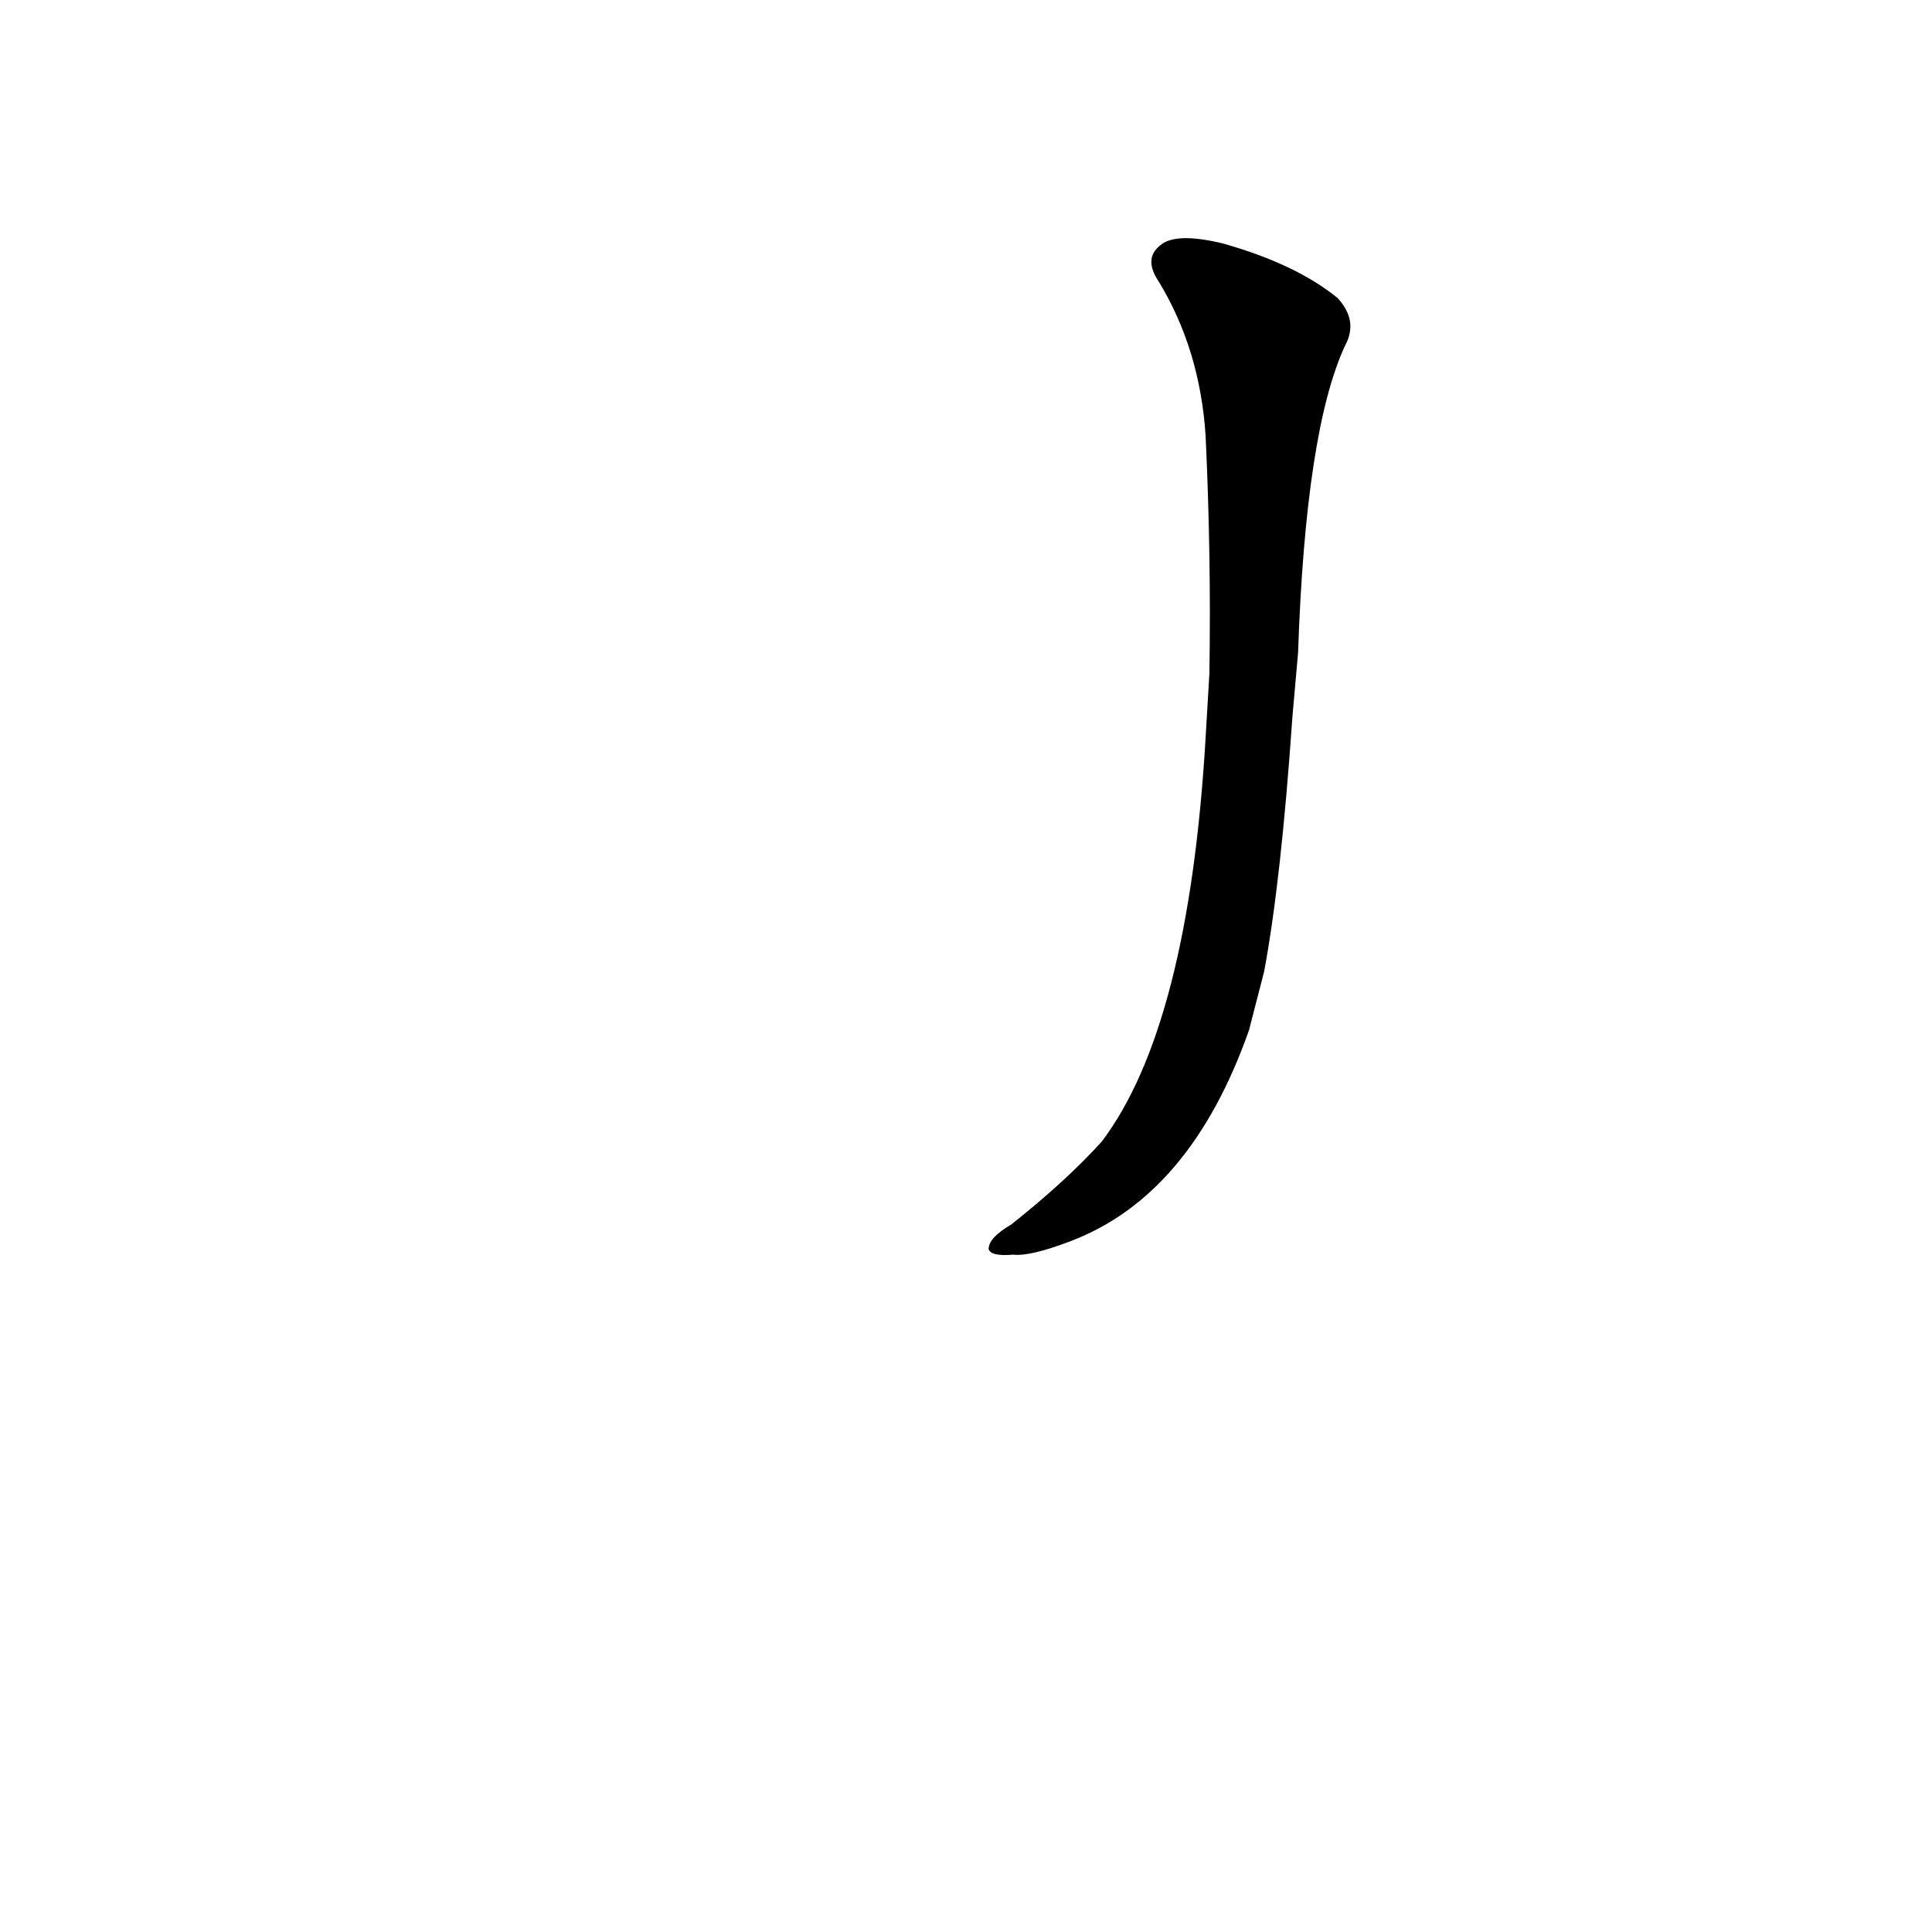 <?xml version='1.0' encoding='utf-8'?>
<svg xmlns="http://www.w3.org/2000/svg" version="1.1" viewBox="0 0 1024 1024"><g transform="scale(1, -1) translate(0, -900)"><path d="M 670 385 Q 679 433 685 520 L 688 554 Q 692 672 713 717 Q 720 730 709 742 Q 687 760 648 771 Q 623 777 615 770 Q 606 763 614 751 Q 636 715 639 669 Q 642 605 641 543 L 639 509 Q 630 356 584 295 Q 565 274 536 251 Q 524 244 524 238 Q 525 234 537 235 Q 546 234 567 242 Q 631 266 662 354 L 670 385 Z" fill="black" /></g></svg>